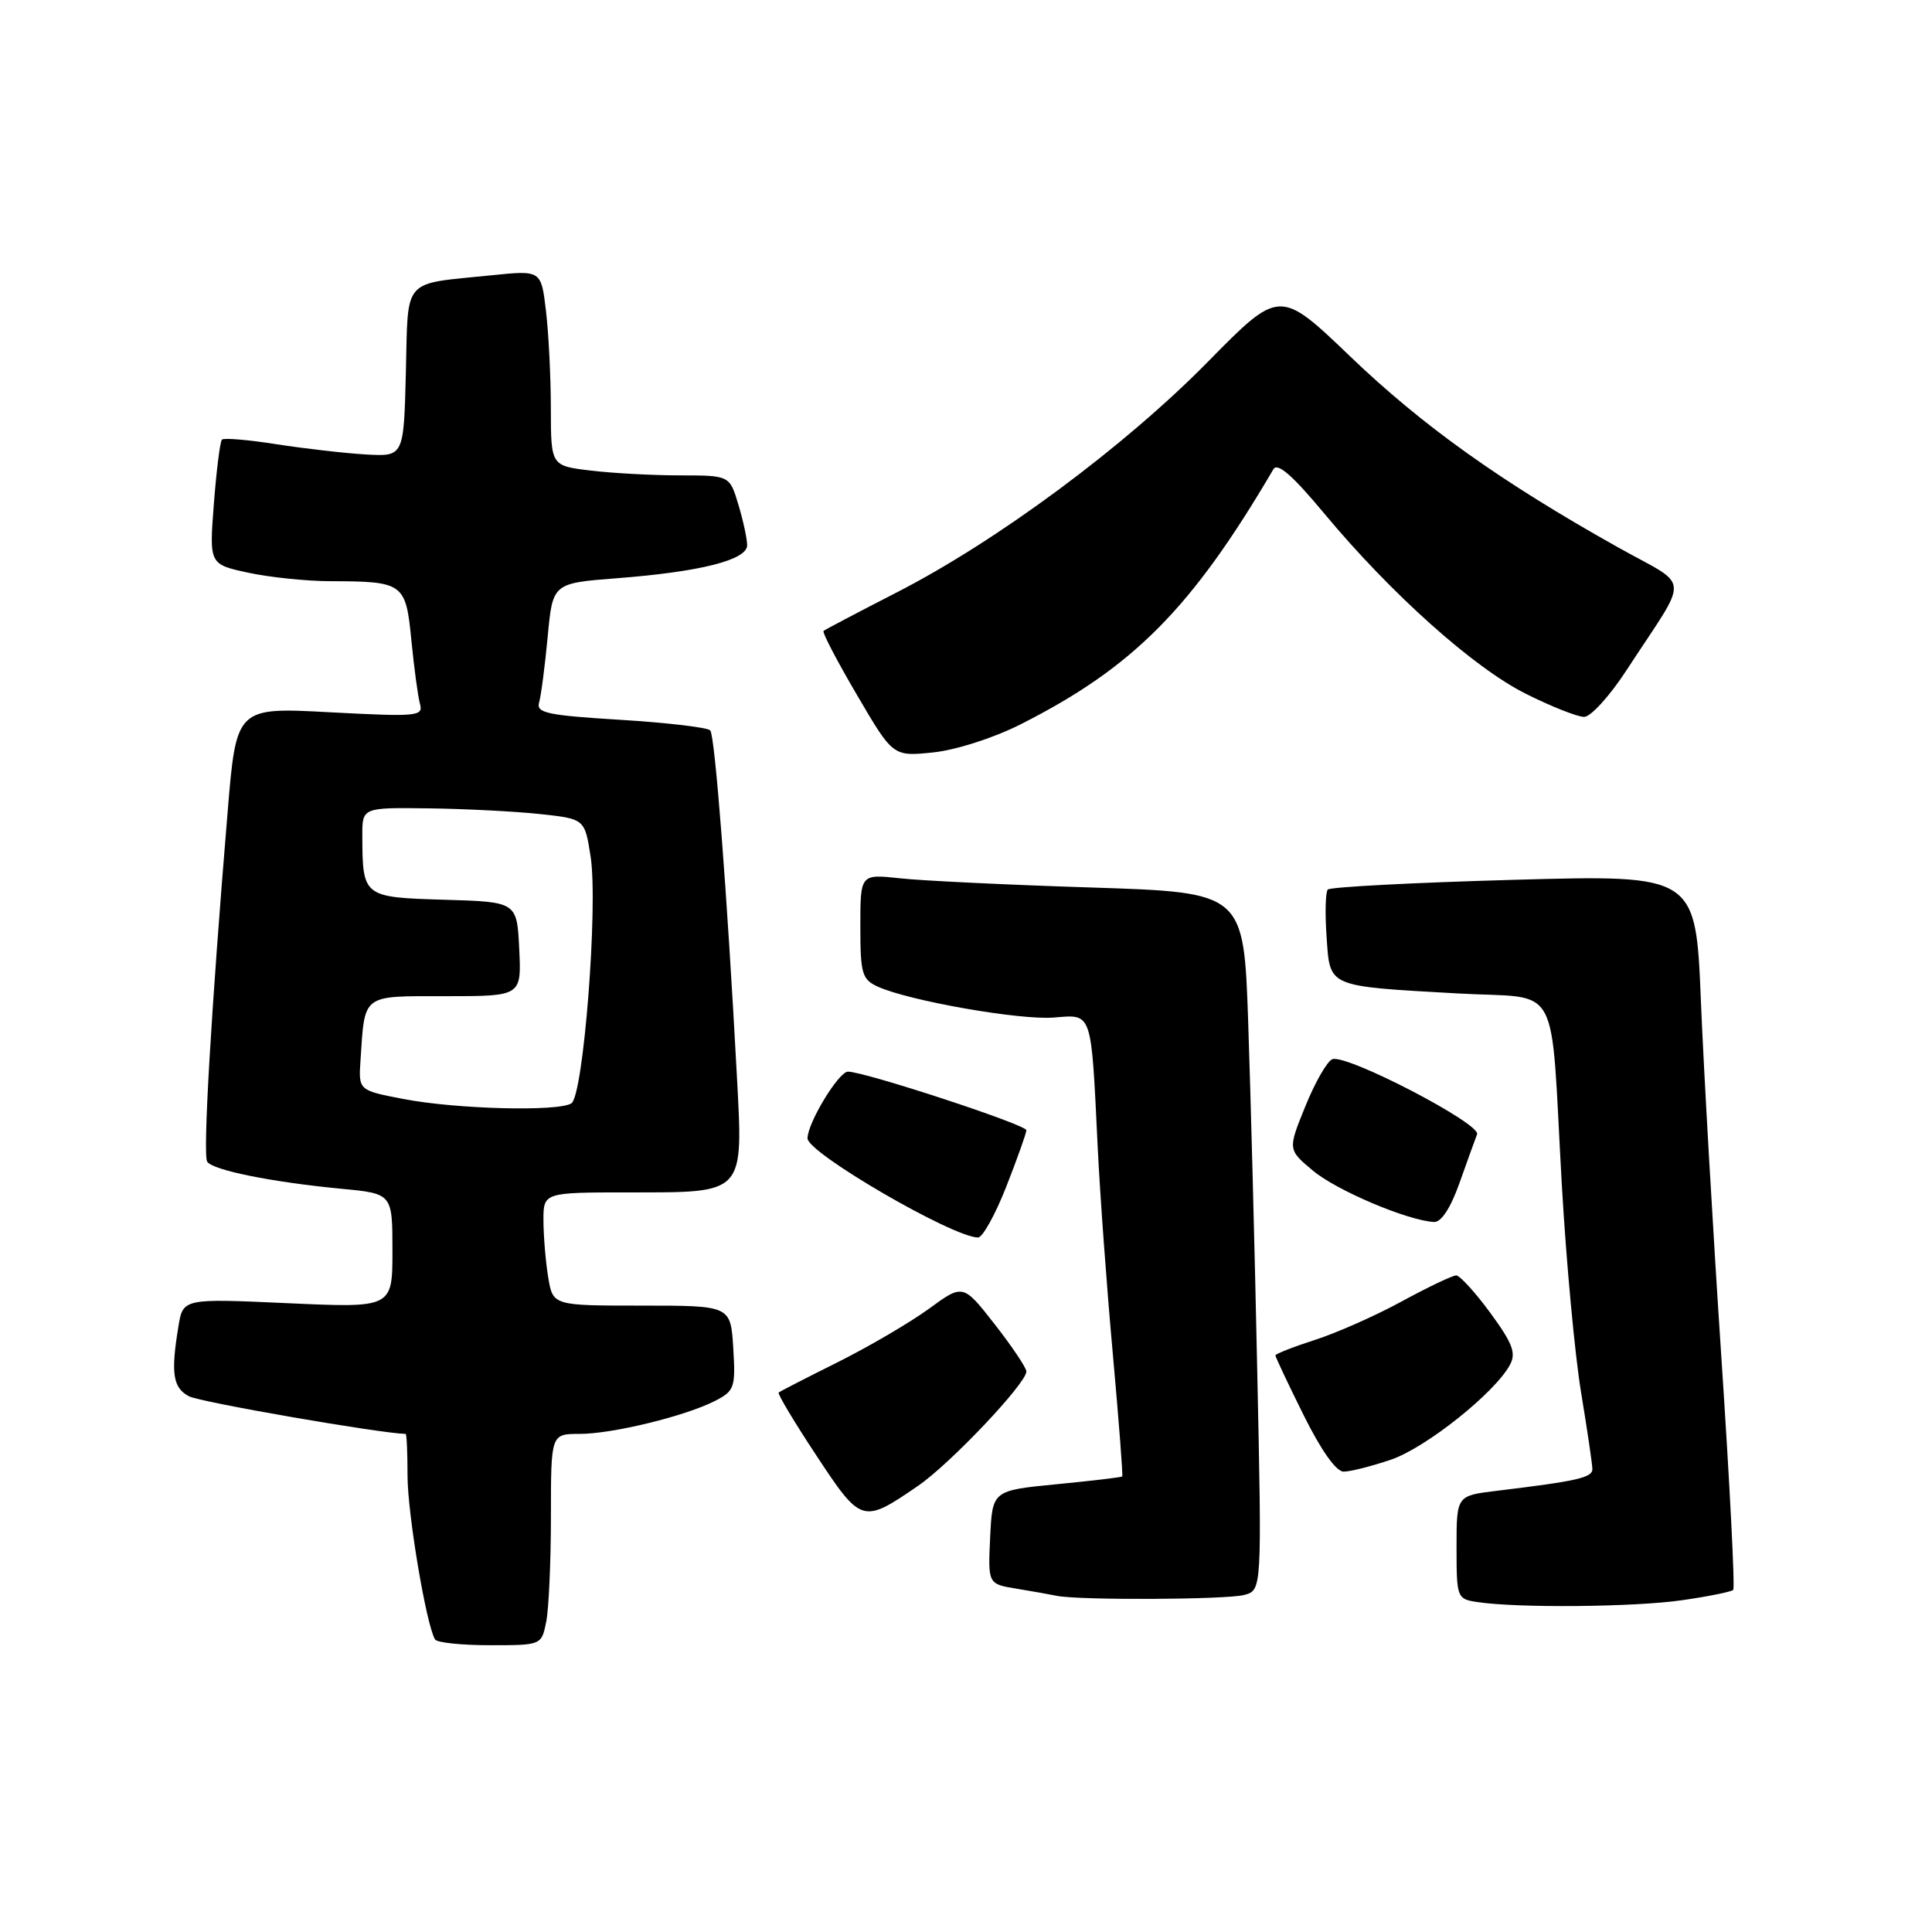 <?xml version="1.0" encoding="UTF-8" standalone="no"?>
<!DOCTYPE svg PUBLIC "-//W3C//DTD SVG 1.1//EN" "http://www.w3.org/Graphics/SVG/1.1/DTD/svg11.dtd" >
<svg xmlns="http://www.w3.org/2000/svg" xmlns:xlink="http://www.w3.org/1999/xlink" version="1.1" viewBox="0 0 256 256">
 <g >
 <path fill="currentColor"
d=" M 72.38 214.88 C 72.72 213.16 73.00 206.86 73.00 200.88 C 73.00 190.00 73.00 190.00 76.79 190.00 C 81.17 190.00 90.87 187.63 94.80 185.60 C 97.32 184.30 97.48 183.84 97.16 178.60 C 96.81 173.00 96.81 173.00 85.04 173.00 C 73.26 173.00 73.26 173.00 72.64 169.25 C 72.30 167.19 72.02 163.81 72.01 161.75 C 72.00 158.00 72.00 158.00 83.43 158.00 C 98.77 158.00 98.48 158.33 97.64 142.54 C 96.35 118.42 94.74 97.48 94.11 96.78 C 93.75 96.39 88.40 95.76 82.21 95.38 C 72.56 94.79 71.03 94.47 71.43 93.10 C 71.69 92.22 72.20 88.30 72.57 84.39 C 73.23 77.28 73.23 77.28 81.73 76.62 C 92.79 75.77 99.00 74.20 99.00 72.25 C 99.00 71.41 98.48 68.99 97.84 66.87 C 96.68 63.00 96.68 63.00 90.09 62.99 C 86.47 62.99 81.14 62.70 78.25 62.35 C 73.00 61.72 73.00 61.72 72.99 54.11 C 72.99 49.92 72.69 44.09 72.34 41.15 C 71.70 35.80 71.70 35.80 65.10 36.48 C 53.16 37.70 54.10 36.62 53.78 49.35 C 53.50 60.50 53.50 60.50 48.50 60.22 C 45.75 60.06 40.43 59.45 36.68 58.87 C 32.94 58.28 29.66 58.00 29.41 58.25 C 29.16 58.50 28.68 62.32 28.34 66.74 C 27.72 74.77 27.72 74.77 32.91 75.89 C 35.76 76.50 40.66 77.01 43.80 77.01 C 53.48 77.04 53.77 77.25 54.51 84.85 C 54.87 88.51 55.38 92.30 55.65 93.27 C 56.11 94.92 55.30 94.99 43.73 94.38 C 31.31 93.71 31.31 93.71 30.16 107.61 C 27.98 133.85 26.86 152.97 27.45 153.92 C 28.15 155.05 35.96 156.63 45.25 157.52 C 52.00 158.16 52.00 158.16 52.00 165.74 C 52.00 173.31 52.00 173.31 38.13 172.68 C 24.25 172.05 24.25 172.05 23.64 175.77 C 22.62 181.96 22.90 183.88 25.03 185.01 C 26.47 185.79 50.38 189.93 53.75 190.00 C 53.89 190.00 54.00 192.49 54.00 195.54 C 54.00 200.55 56.49 215.37 57.65 217.24 C 57.91 217.66 61.19 218.00 64.93 218.00 C 71.75 218.00 71.75 218.00 72.38 214.88 Z  M 222.86 212.04 C 226.35 211.54 229.41 210.92 229.66 210.67 C 229.91 210.42 229.20 196.56 228.09 179.86 C 226.98 163.16 225.76 141.94 225.38 132.70 C 224.70 115.91 224.70 115.91 200.60 116.58 C 187.34 116.95 176.25 117.53 175.94 117.87 C 175.63 118.22 175.56 121.04 175.78 124.15 C 176.25 130.87 175.72 130.65 193.23 131.64 C 207.05 132.42 205.38 129.33 206.95 157.00 C 207.53 167.18 208.68 179.55 209.50 184.50 C 210.32 189.45 210.99 194.02 211.00 194.66 C 211.00 195.80 208.99 196.25 198.25 197.55 C 193.00 198.19 193.00 198.19 193.00 205.03 C 193.00 211.72 193.06 211.88 195.75 212.28 C 201.07 213.09 216.57 212.95 222.86 212.04 Z  M 164.86 211.34 C 167.21 210.71 167.21 210.71 166.59 181.61 C 166.26 165.60 165.71 144.79 165.39 135.37 C 164.80 118.25 164.80 118.25 144.65 117.60 C 133.57 117.25 122.14 116.70 119.25 116.38 C 114.00 115.81 114.00 115.81 114.00 122.74 C 114.00 129.03 114.22 129.78 116.32 130.74 C 120.44 132.61 135.11 135.19 139.62 134.83 C 144.79 134.42 144.57 133.77 145.45 152.00 C 145.76 158.32 146.66 170.68 147.46 179.46 C 148.25 188.24 148.81 195.52 148.70 195.64 C 148.58 195.75 144.66 196.22 139.99 196.67 C 131.50 197.50 131.50 197.50 131.20 203.70 C 130.91 209.89 130.91 209.89 134.70 210.51 C 136.79 210.85 139.18 211.28 140.00 211.45 C 142.86 212.06 162.51 211.97 164.86 211.34 Z  M 121.65 196.88 C 125.90 193.97 136.00 183.30 136.00 181.73 C 136.00 181.24 134.11 178.43 131.81 175.48 C 127.61 170.11 127.61 170.11 123.06 173.44 C 120.55 175.26 115.12 178.44 111.00 180.50 C 106.88 182.55 103.36 184.36 103.18 184.52 C 103.00 184.68 105.25 188.44 108.18 192.87 C 114.12 201.88 114.29 201.93 121.65 196.88 Z  M 184.32 193.41 C 188.95 191.83 198.11 184.53 200.08 180.84 C 200.92 179.29 200.42 177.98 197.47 173.96 C 195.47 171.23 193.43 169.00 192.95 169.00 C 192.47 169.00 189.24 170.54 185.78 172.42 C 182.33 174.31 177.14 176.61 174.25 177.54 C 171.36 178.47 169.00 179.40 169.00 179.60 C 169.00 179.80 170.67 183.35 172.72 187.48 C 175.04 192.16 177.04 195.00 178.04 195.00 C 178.92 195.00 181.75 194.28 184.32 193.41 Z  M 133.34 157.23 C 134.80 153.50 136.00 150.14 136.00 149.76 C 136.00 149.03 114.59 142.00 112.36 142.00 C 111.12 142.00 107.00 148.81 107.00 150.84 C 107.00 152.77 126.16 163.91 129.59 163.98 C 130.19 163.99 131.88 160.95 133.34 157.23 Z  M 193.39 156.75 C 194.42 153.86 195.46 150.96 195.72 150.30 C 196.25 148.90 178.41 139.63 176.54 140.35 C 175.86 140.61 174.25 143.41 172.97 146.58 C 170.63 152.33 170.63 152.33 174.00 155.14 C 177.14 157.76 186.54 161.74 190.02 161.92 C 190.97 161.97 192.22 160.06 193.39 156.75 Z  M 135.23 95.98 C 150.17 88.43 157.91 80.62 168.73 62.18 C 169.27 61.25 171.25 62.97 175.47 68.04 C 184.33 78.69 195.29 88.49 202.20 91.94 C 205.56 93.62 209.04 95.00 209.91 94.99 C 210.78 94.99 213.30 92.22 215.50 88.84 C 224.01 75.78 224.17 78.02 214.28 72.46 C 198.82 63.79 188.52 56.44 178.94 47.26 C 169.56 38.27 169.56 38.27 160.03 47.96 C 148.97 59.20 132.13 71.68 118.82 78.50 C 113.70 81.13 109.33 83.42 109.13 83.60 C 108.92 83.77 110.91 87.59 113.55 92.08 C 118.33 100.25 118.33 100.25 123.65 99.70 C 126.68 99.38 131.65 97.79 135.23 95.98 Z  M 53.50 145.63 C 47.50 144.48 47.50 144.48 47.77 140.49 C 48.36 131.61 47.84 132.00 59.07 132.00 C 69.10 132.00 69.10 132.00 68.80 125.75 C 68.50 119.50 68.50 119.50 58.86 119.22 C 48.10 118.90 48.04 118.85 48.01 110.75 C 48.00 107.00 48.00 107.00 56.75 107.11 C 61.56 107.17 68.20 107.51 71.49 107.86 C 77.48 108.50 77.48 108.50 78.26 113.50 C 79.27 120.06 77.31 145.18 75.71 146.20 C 73.95 147.32 60.48 146.97 53.50 145.63 Z "/>
</g>
</svg>